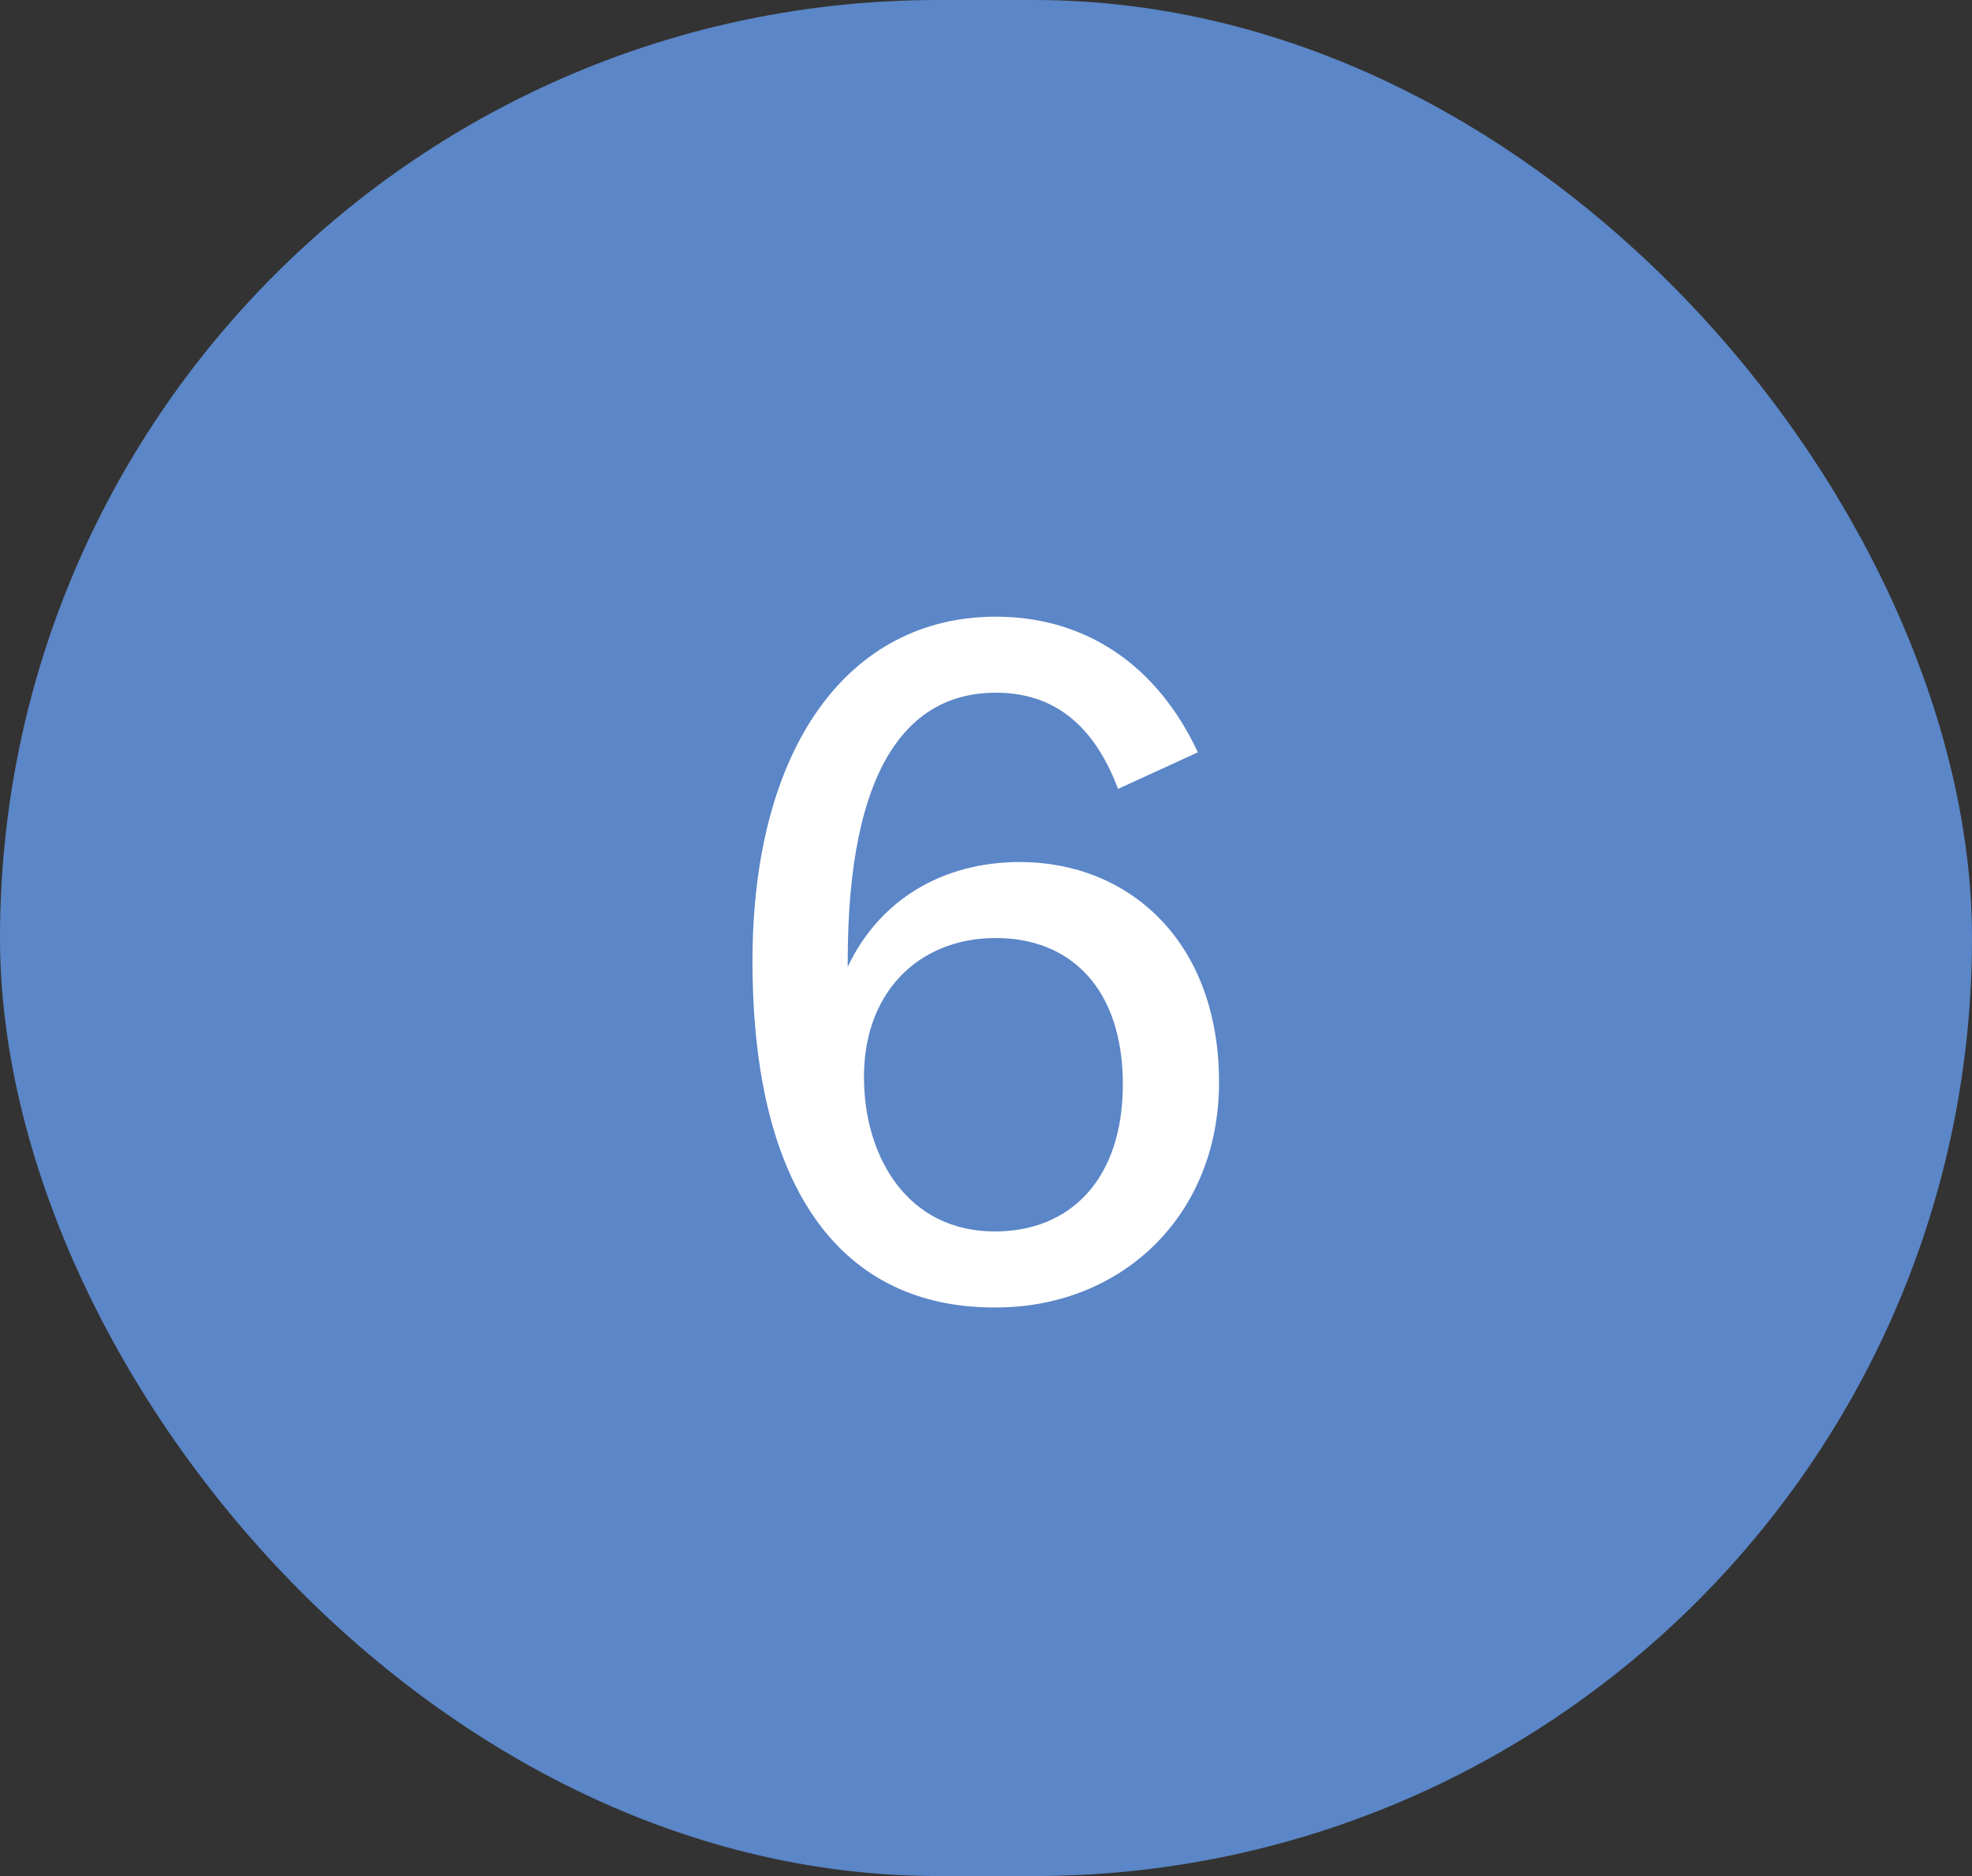 <svg width="41" height="39" viewBox="0 0 41 39" fill="none" xmlns="http://www.w3.org/2000/svg">
<rect x="0" y="0" width="41" height="39" fill="#333333" stroke="none"/>
<rect width="41" height="39" rx="19.5" fill="#5B86C7"/>
<path d="M20.665 27.18C17.565 27.18 15.645 24.82 15.645 19.98C15.645 15.56 17.625 12.82 20.705 12.82C22.585 12.82 24.065 13.84 24.905 15.64L23.245 16.4C22.705 14.96 21.805 14.4 20.705 14.4C18.885 14.4 17.625 15.94 17.625 19.98V20.08V20.1C18.285 18.7 19.605 17.92 21.205 17.92C23.445 17.92 25.345 19.54 25.345 22.5C25.345 25.3 23.285 27.2 20.665 27.18ZM20.685 25.6C22.265 25.6 23.345 24.5 23.345 22.54C23.345 20.56 22.265 19.5 20.705 19.5C19.065 19.5 17.905 20.68 17.965 22.52C18.005 24.06 18.865 25.6 20.685 25.6Z" fill="white"/>
</svg>
